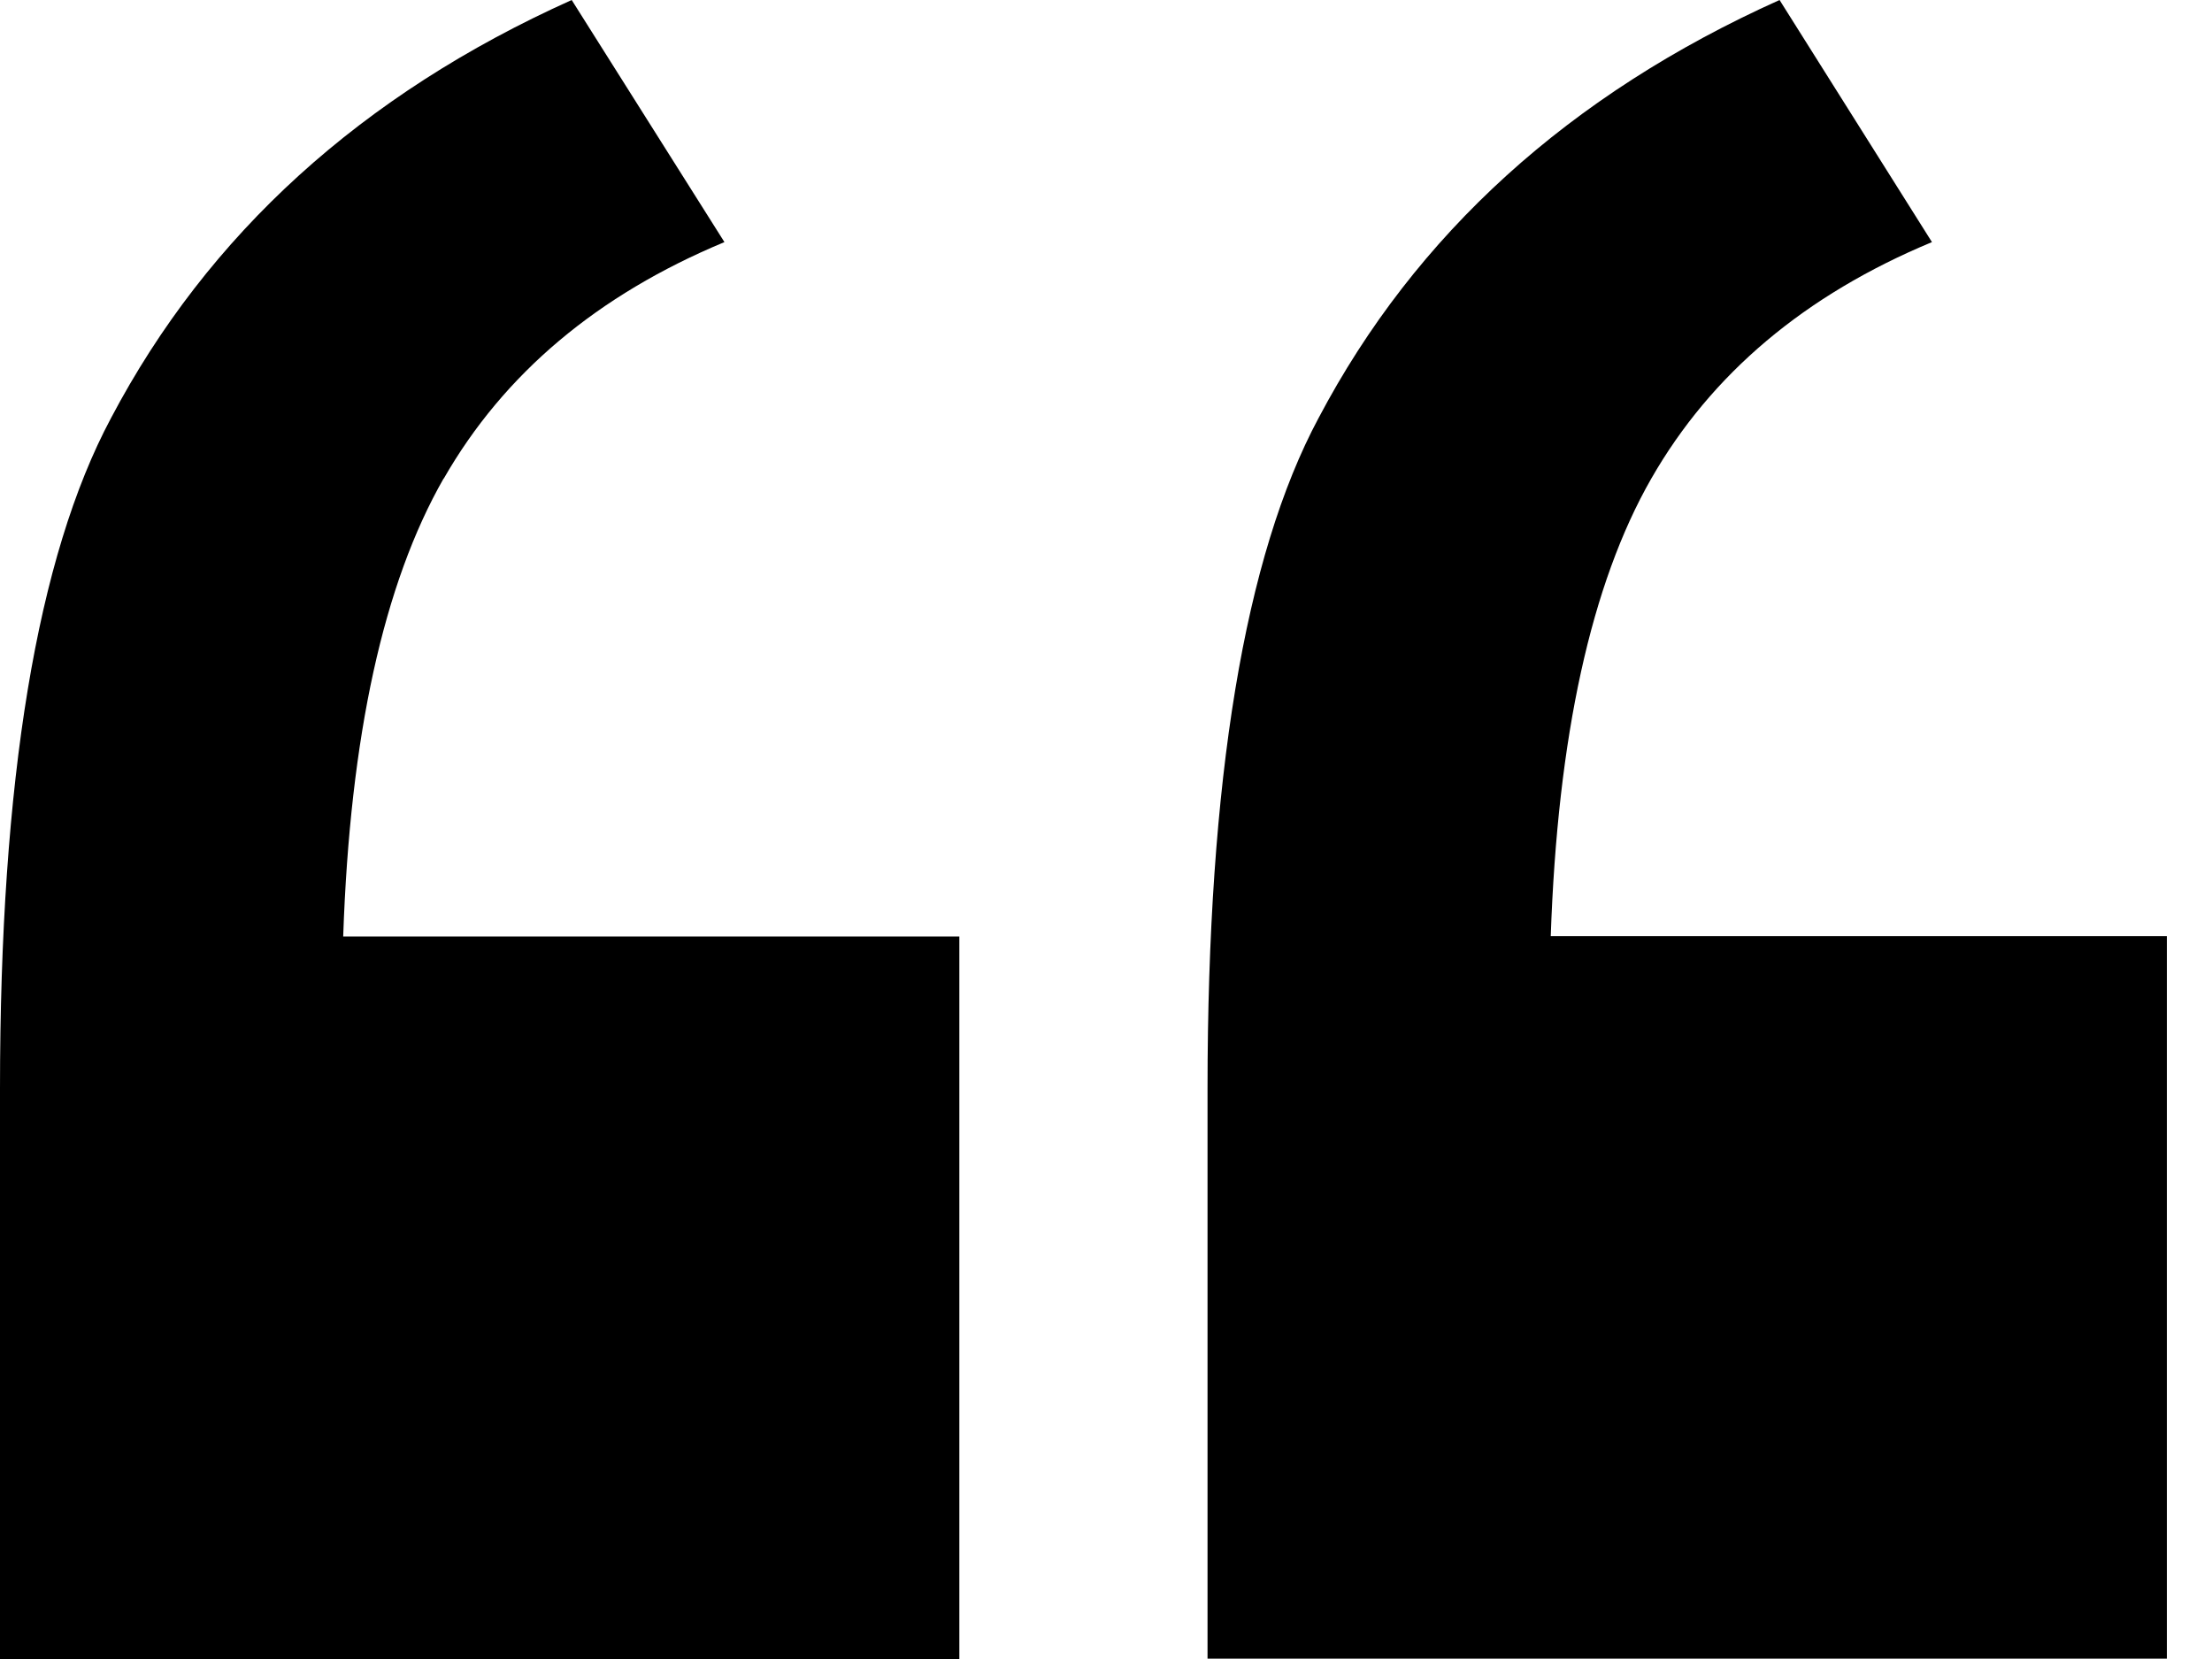 <svg width="40" height="30" viewBox="0 0 40 30" fill="none" xmlns="http://www.w3.org/2000/svg">
<g clip-path="url(#clip0_341_7204)">
<path d="M28.042 16.941C28.165 13.316 28.773 10.555 29.859 8.657C30.946 6.759 32.64 5.333 34.936 4.378L32.18 0C28.38 1.708 25.599 4.231 23.843 7.561C22.505 10.059 21.836 14.106 21.836 19.684V29.994H39.184V16.929H28.042V16.941Z" fill="black"/>
<path d="M8.023 8.657C9.11 6.759 10.804 5.333 13.1 4.378L10.338 0C6.538 1.708 3.763 4.231 2.007 7.561C0.669 10.065 0 14.106 0 19.69V30H17.348V16.935H6.206C6.329 13.31 6.937 10.549 8.023 8.651V8.657Z" fill="black"/>
</g>
<defs>
<clipPath id="clip0_341_7204">
<rect width="39.184" height="30" fill="white"/>
</clipPath>
</defs>
</svg>
